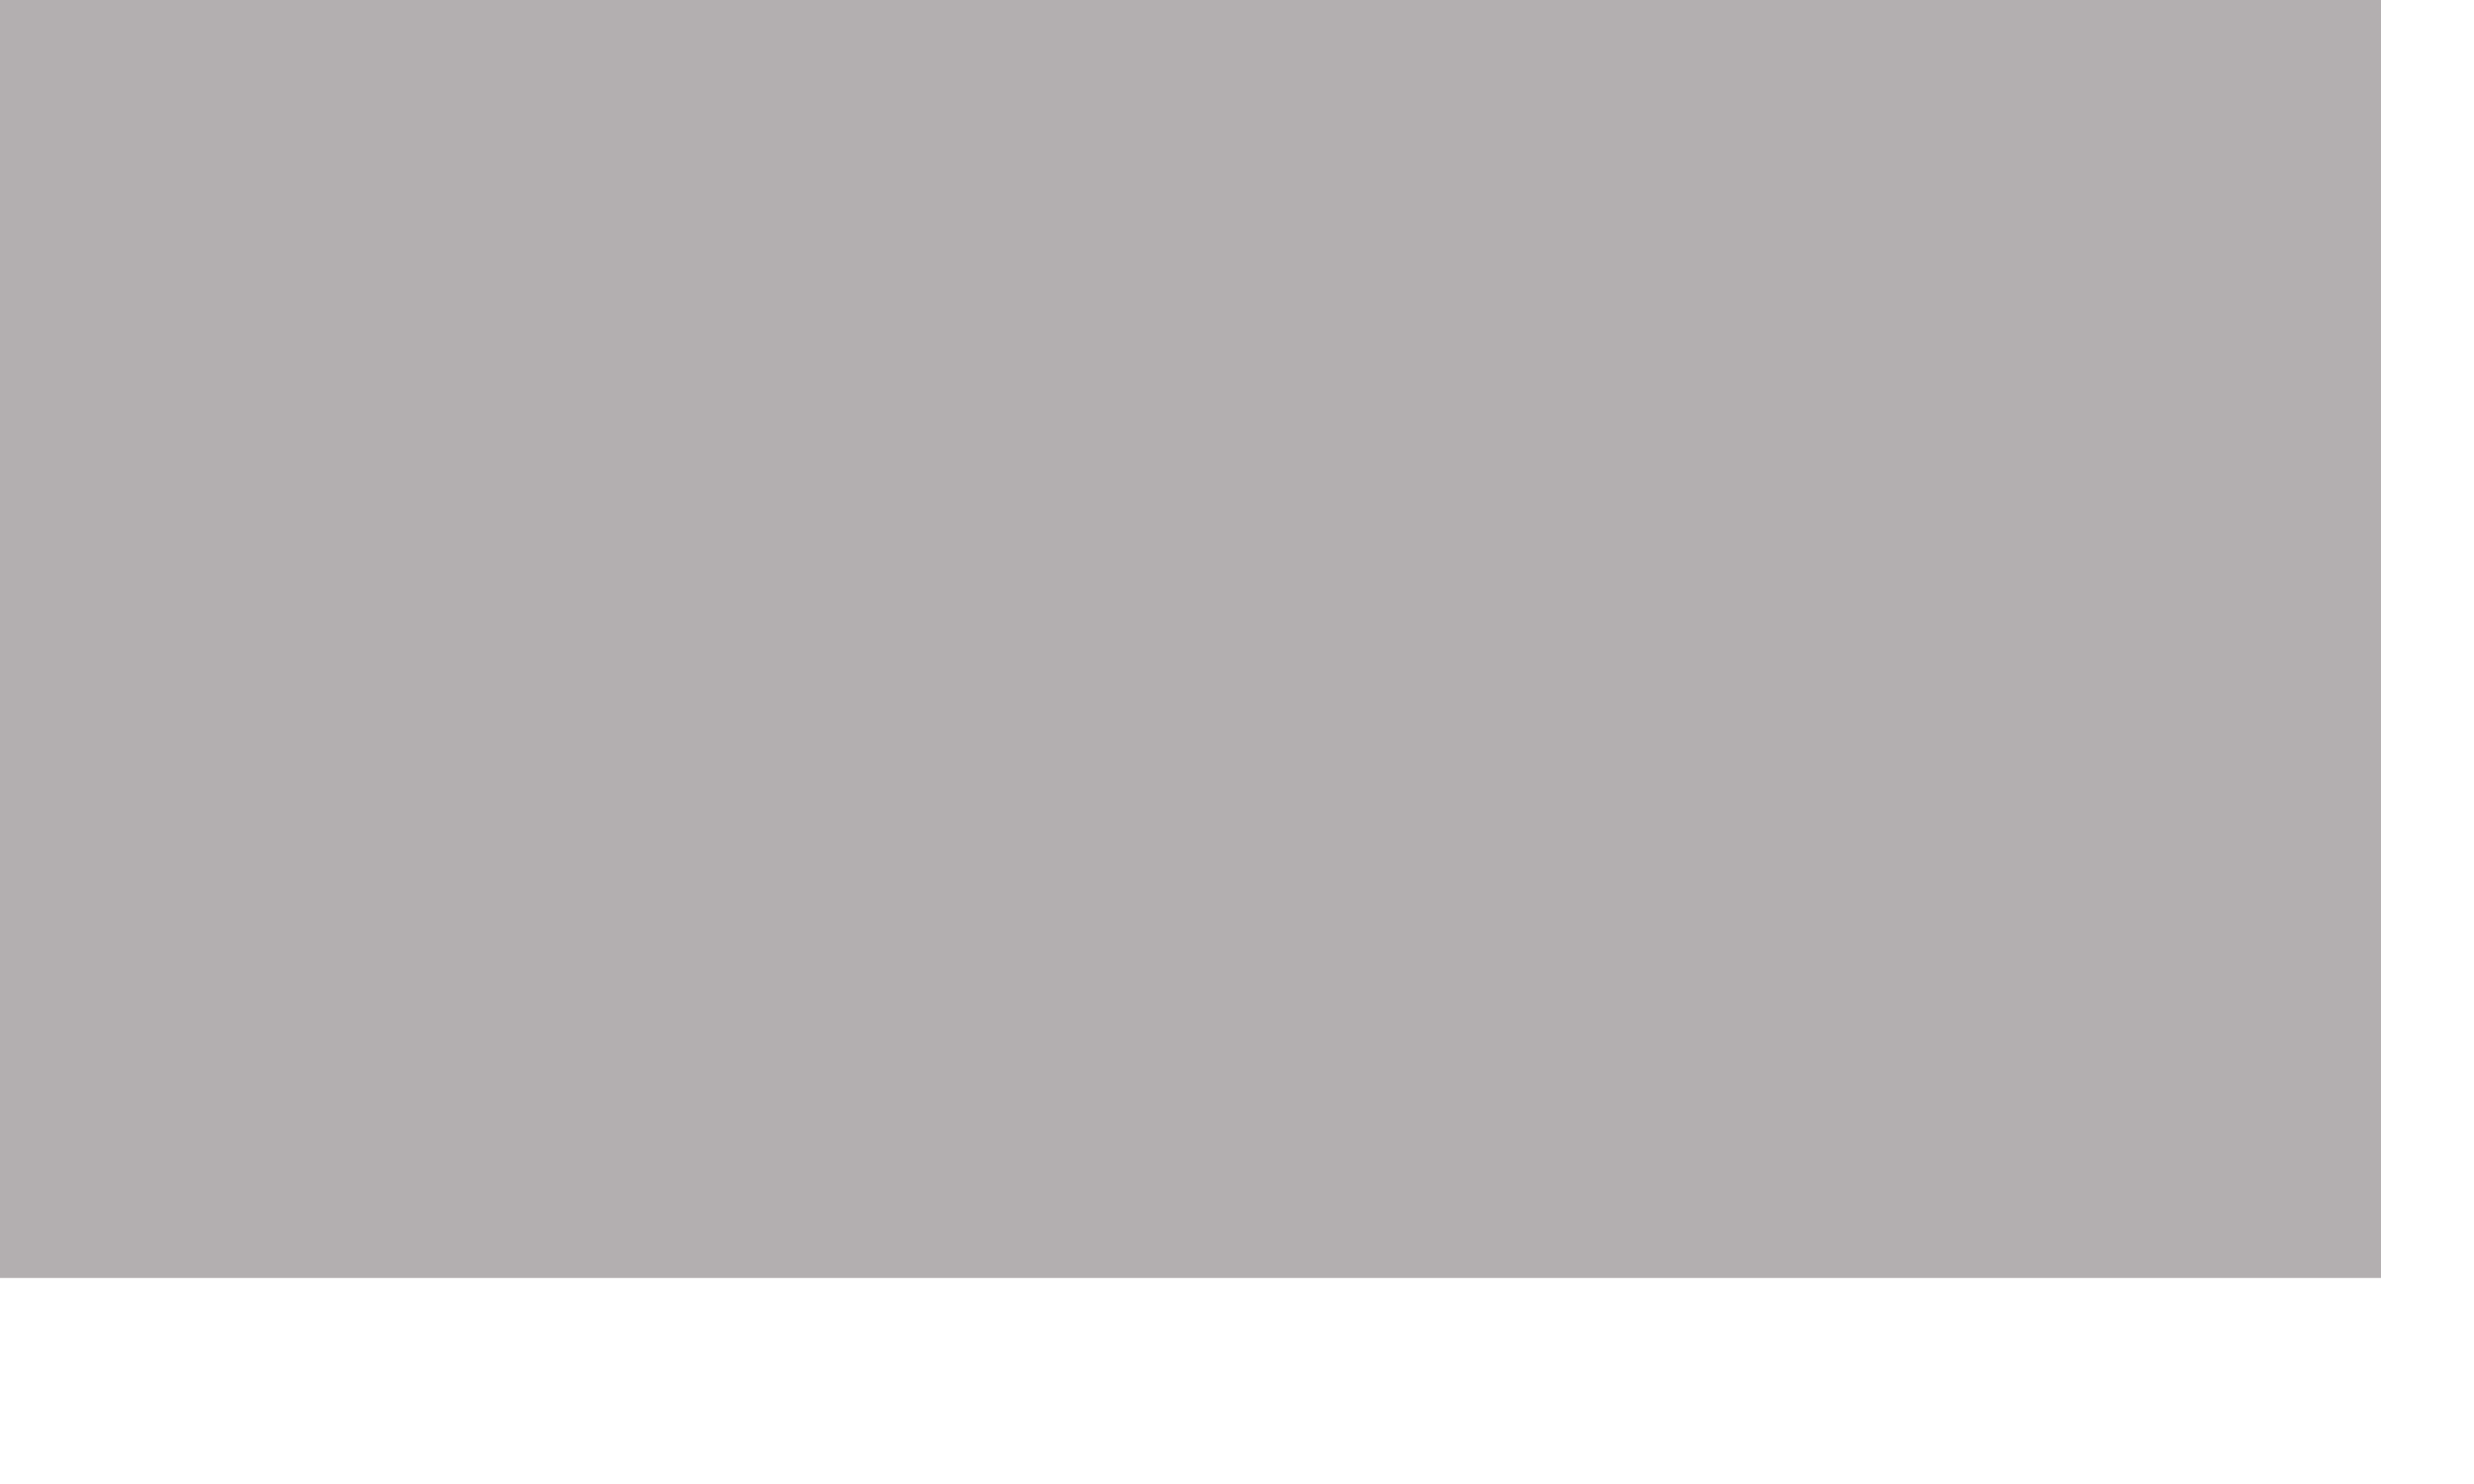 <svg preserveAspectRatio="none" width="100%" height="100%" overflow="visible" style="display: block;" viewBox="0 0 10 6" fill="none" xmlns="http://www.w3.org/2000/svg">
<g id="Group">
<path id="Vector" d="M0 3.25521e-05H9.624V5.167H0V3.25521e-05Z" fill="#B3AFB0"/>
</g>
</svg>
